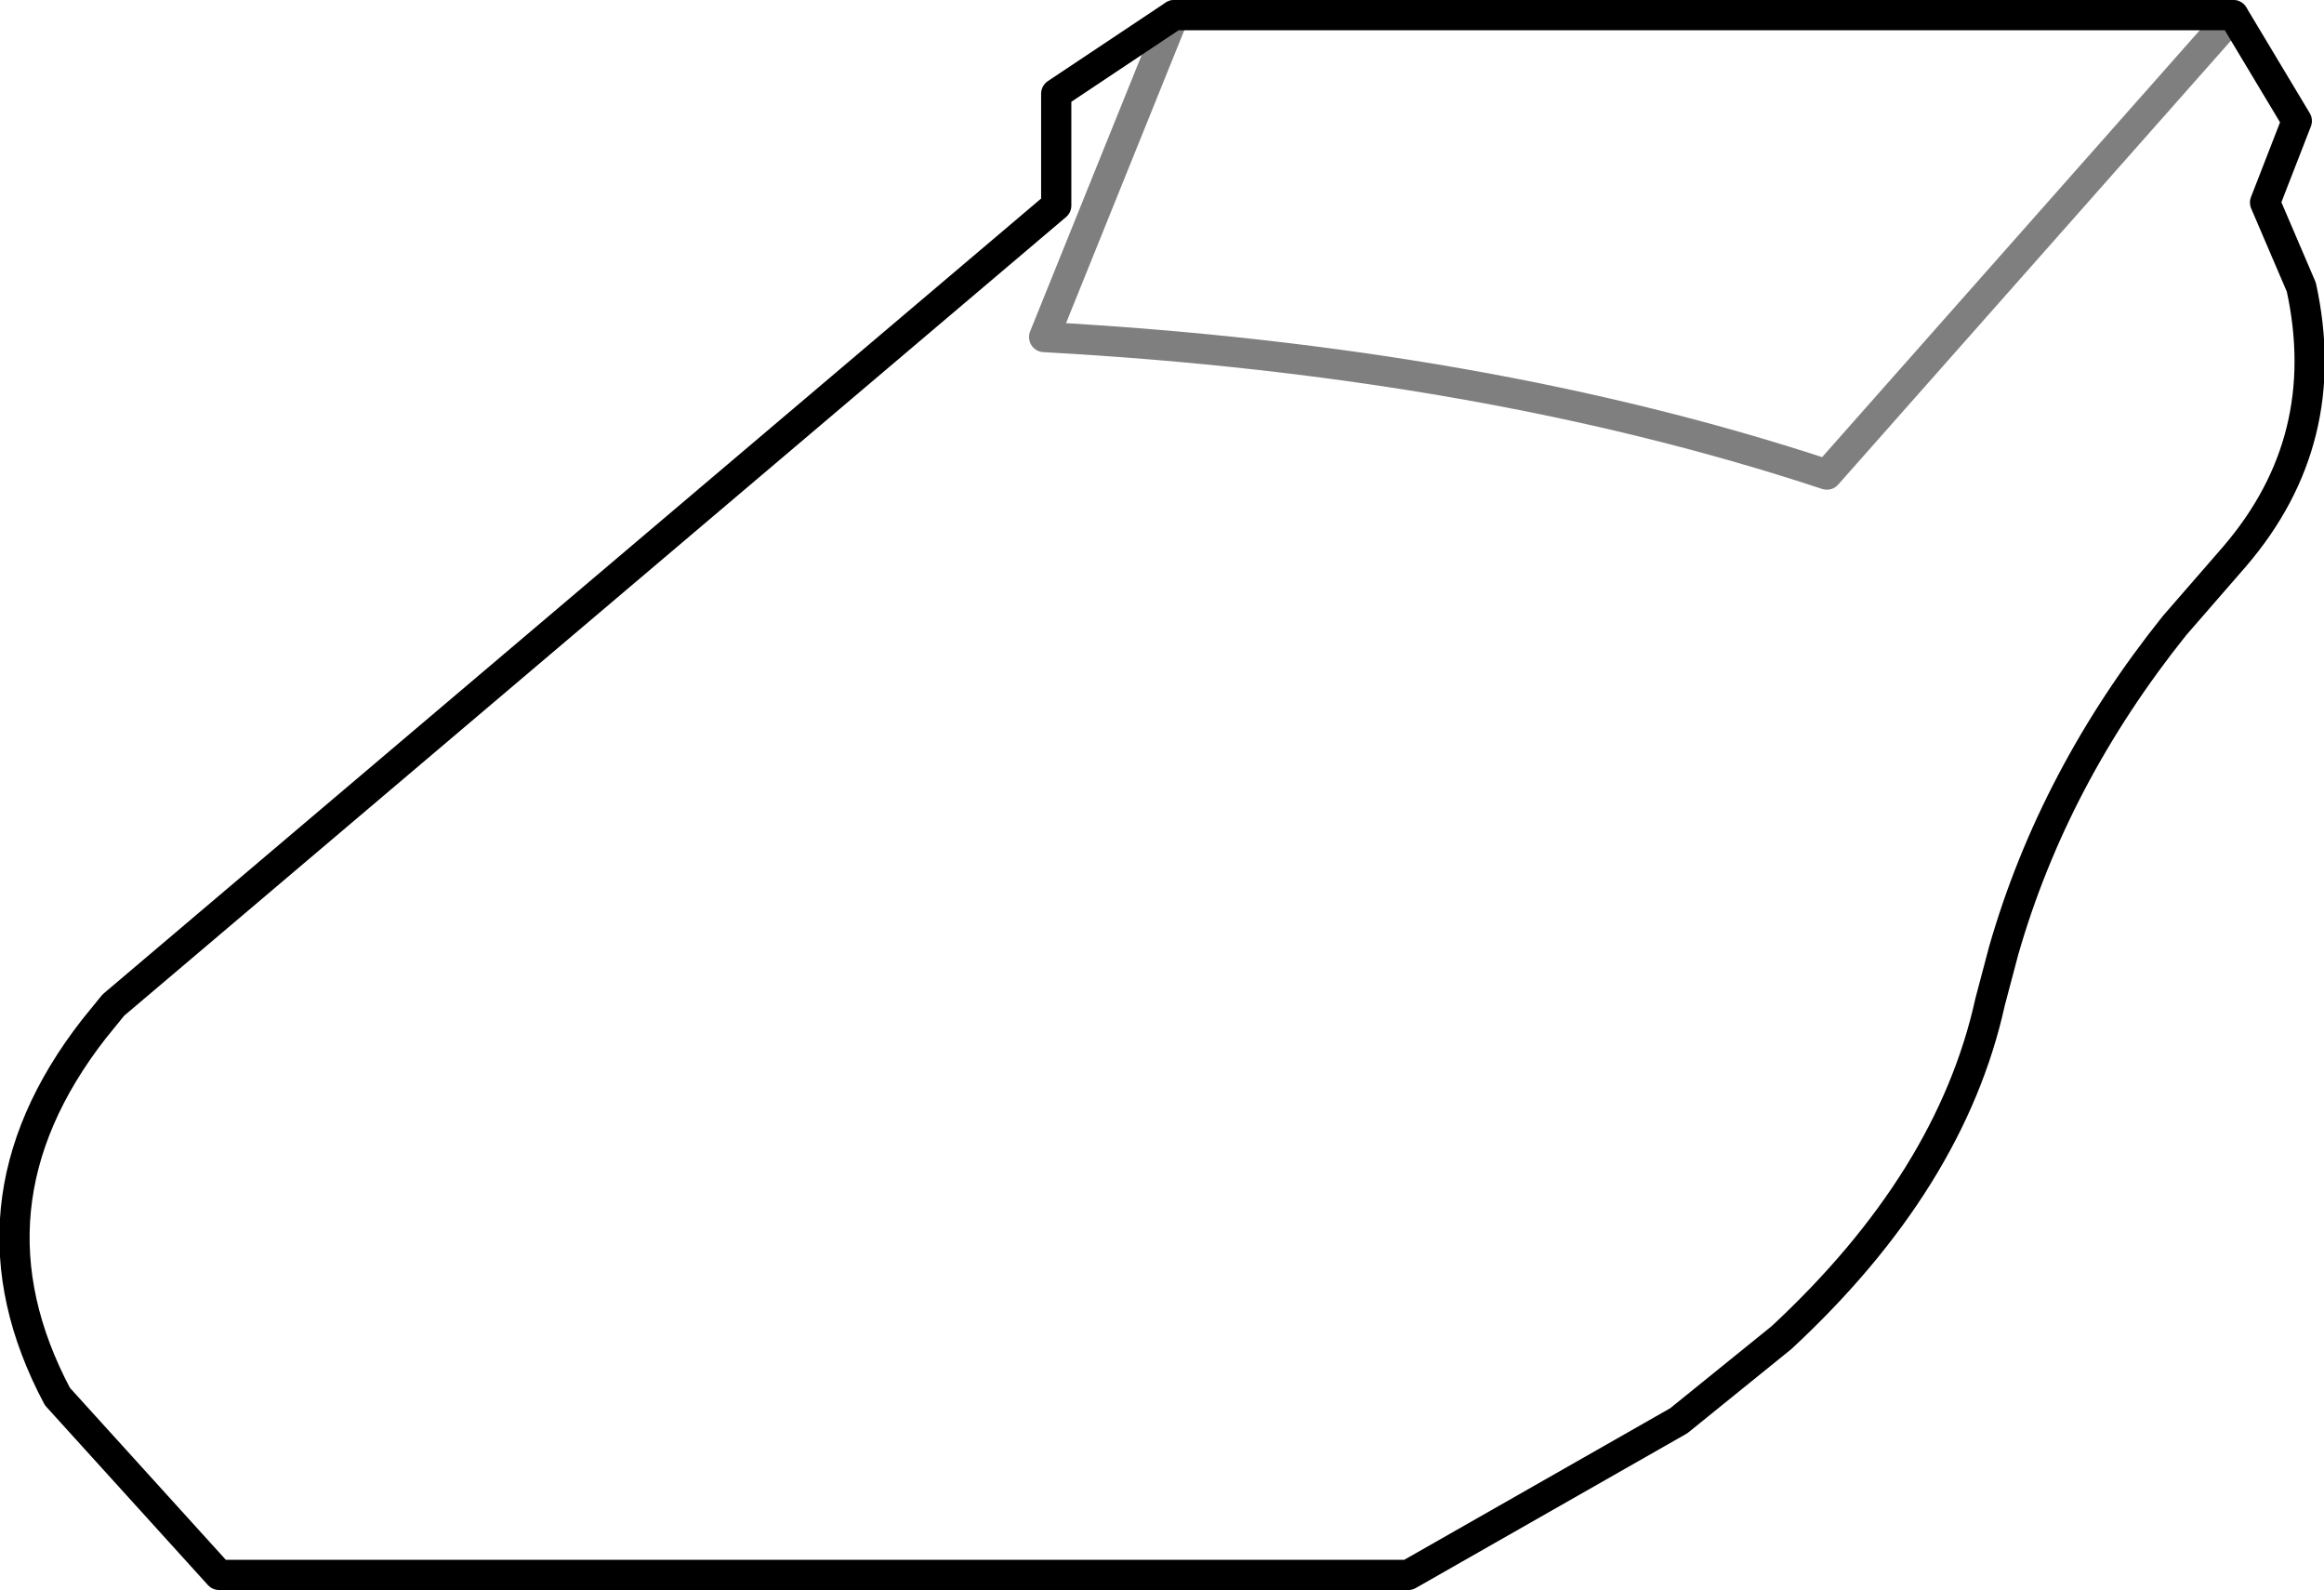<?xml version="1.0" encoding="UTF-8" standalone="no"?>
<svg xmlns:xlink="http://www.w3.org/1999/xlink" height="52.6px" width="76.9px" xmlns="http://www.w3.org/2000/svg">
  <g transform="matrix(1.0, 0.0, 0.0, 1.0, -267.6, -512.55)">
    <path d="M341.5 513.05 L328.05 528.25 Q316.7 524.5 302.15 523.7 L306.45 513.05" fill="none" stroke="#000000" stroke-linecap="round" stroke-linejoin="round" stroke-opacity="0.502" stroke-width="1.0"/>
    <path d="M306.45 513.05 L302.55 515.65 302.55 519.35 271.35 545.8 270.7 546.6 Q266.15 552.45 269.5 558.75 L274.85 564.65 314.2 564.65 323.15 559.55 326.55 556.8 Q332.15 551.6 333.45 545.7 L333.9 544.0 Q335.55 538.25 339.55 533.25 L341.55 530.95 Q344.85 527.1 343.75 522.05 L342.55 519.25 343.6 516.55 341.5 513.05 Z" fill="none" stroke="#000000" stroke-linecap="round" stroke-linejoin="round" stroke-width="1.0"/>
  </g>
</svg>

